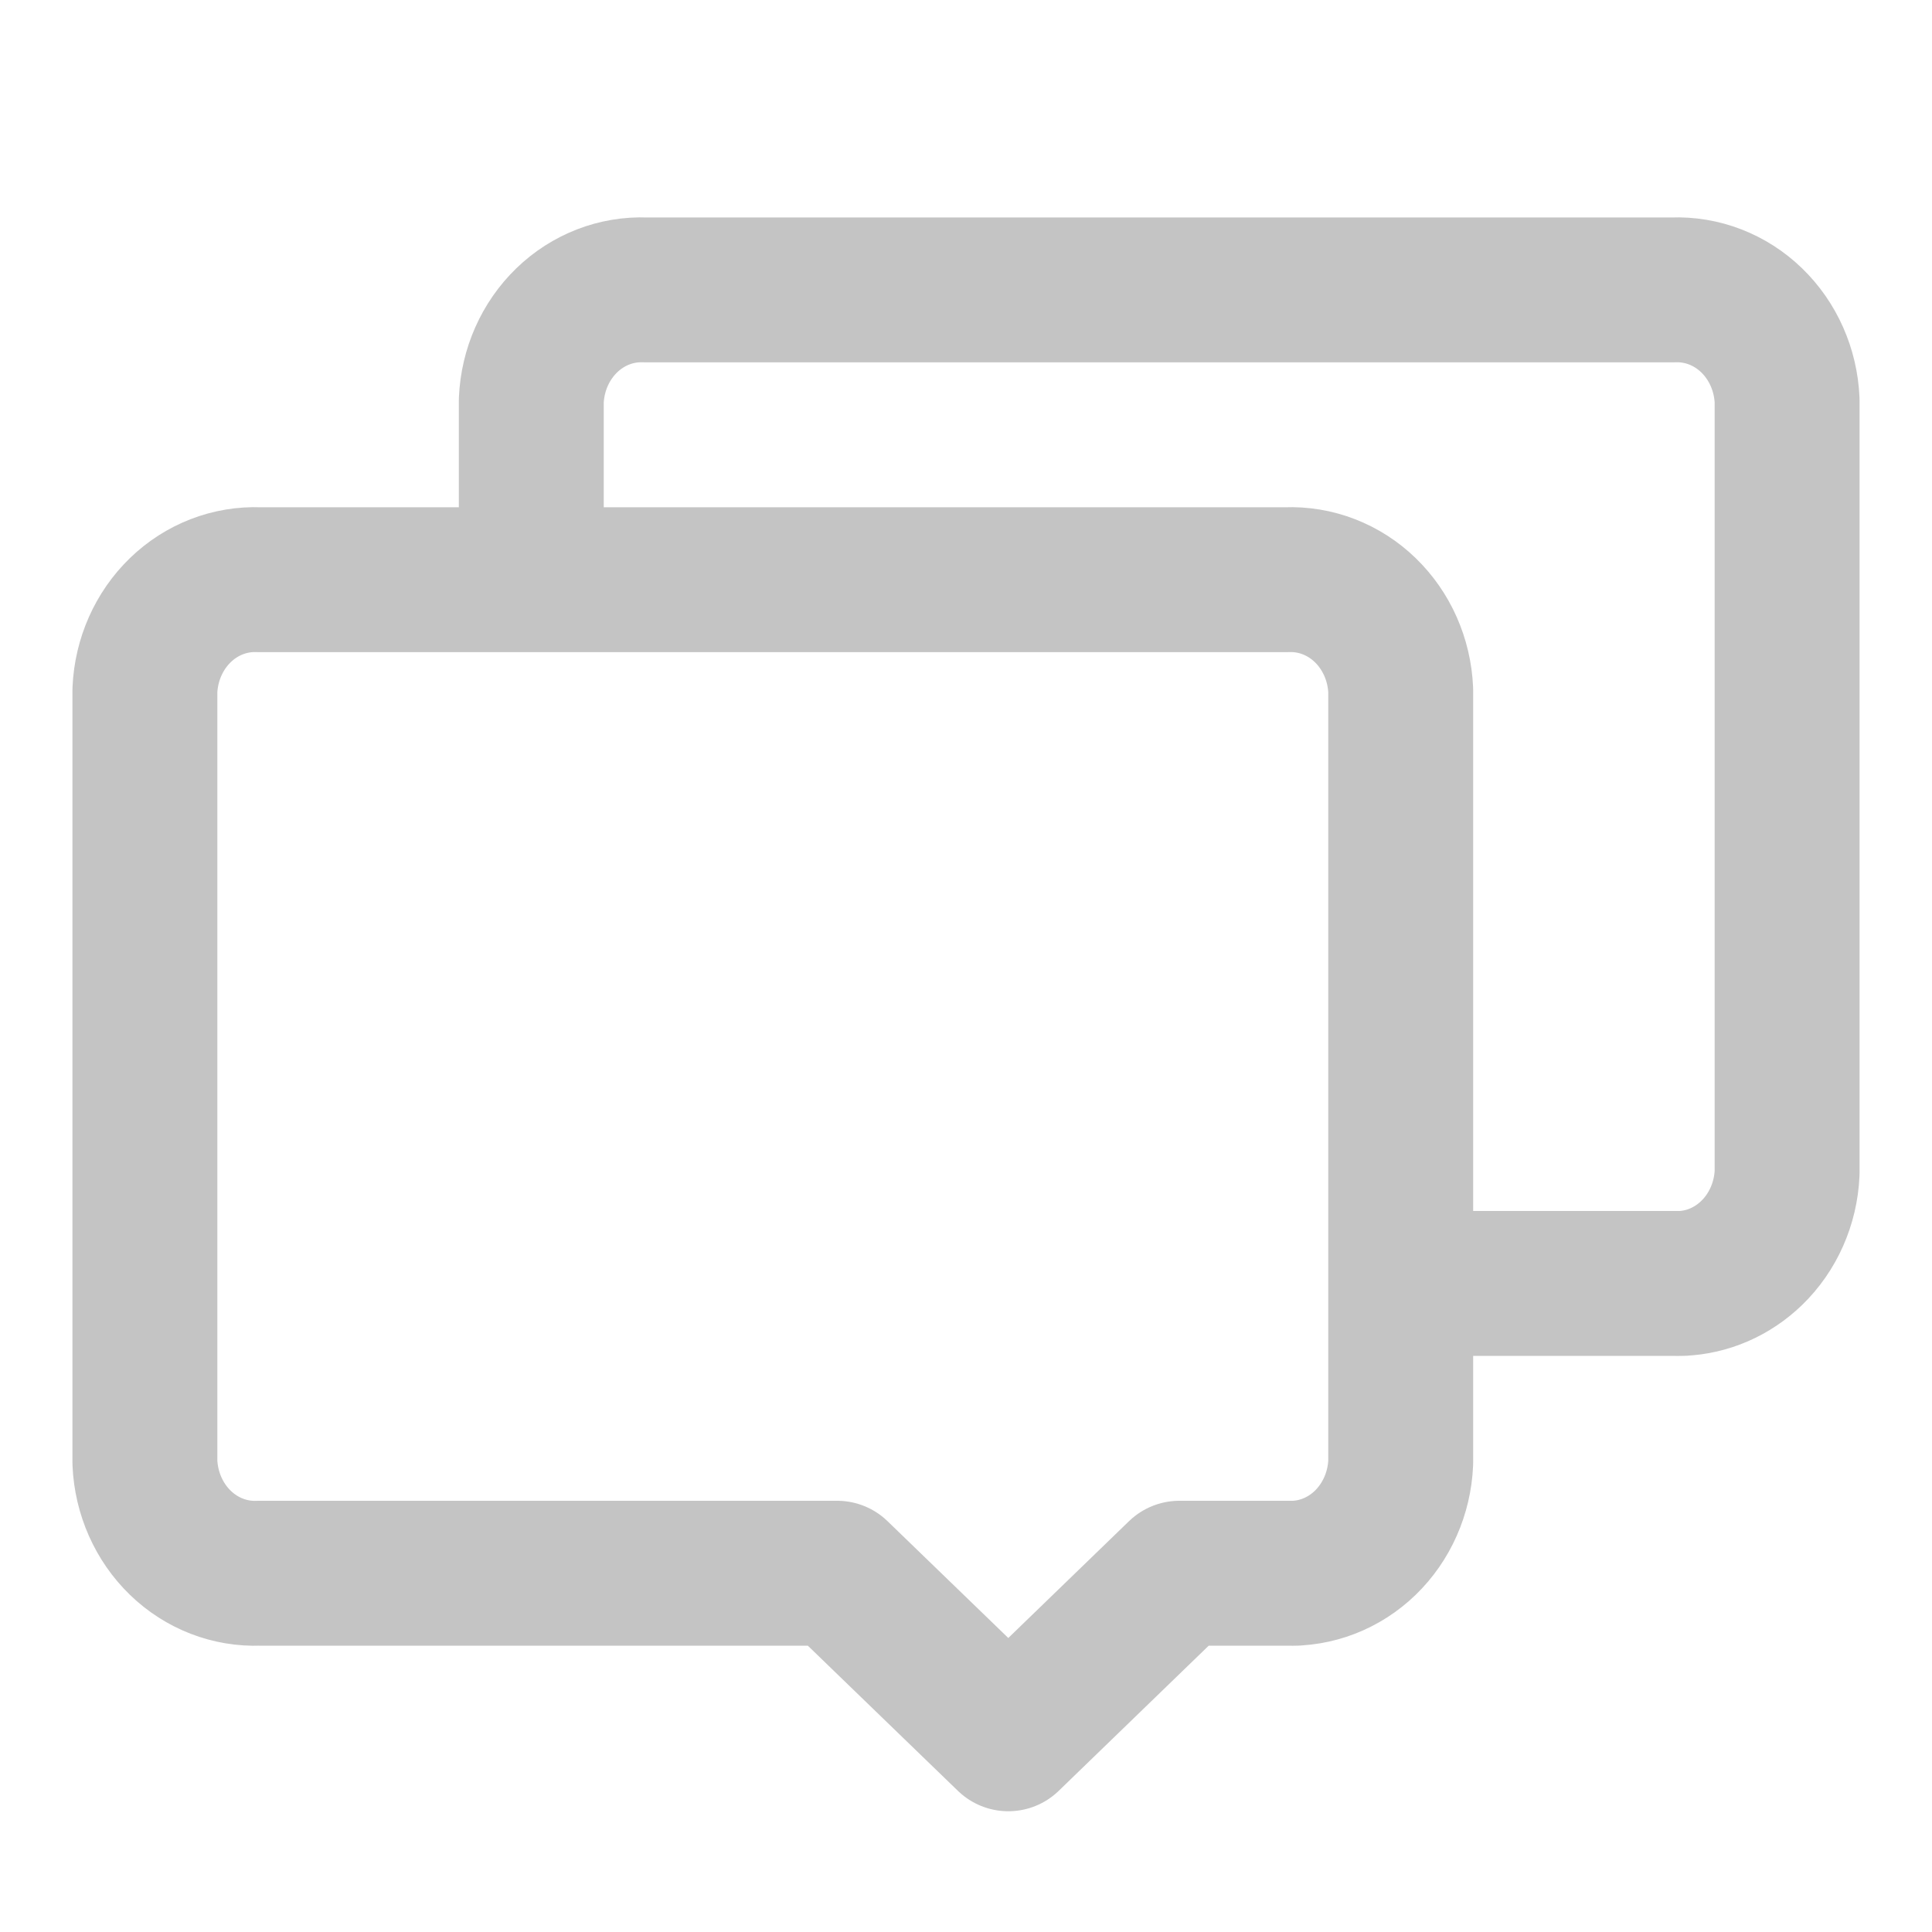 <svg width="20" height="20" viewBox="0 0 20 20" fill="none" xmlns="http://www.w3.org/2000/svg">
<path d="M17.319 13.286C17.349 13.287 17.379 13.287 17.408 13.286M17.319 13.286H17.408M17.319 13.286H14.5M17.408 13.286C17.677 13.275 17.933 13.164 18.133 12.971C18.354 12.757 18.486 12.459 18.5 12.143V4.144C18.486 3.827 18.354 3.53 18.133 3.316C17.912 3.102 17.619 2.989 17.319 3.001H6.681C6.381 2.989 6.088 3.102 5.867 3.316C5.646 3.53 5.514 3.827 5.5 4.144V6M17.408 13.286H17.417M13.319 16.286C13.619 16.298 13.912 16.185 14.133 15.971C14.354 15.757 14.486 15.459 14.5 15.143V7.144C14.486 6.827 14.354 6.53 14.133 6.316C13.912 6.102 13.619 5.989 13.319 6.001H2.681C2.381 5.989 2.088 6.102 1.867 6.316C1.646 6.53 1.514 6.827 1.5 7.144V15.143C1.514 15.459 1.646 15.757 1.867 15.971C2.088 16.185 2.381 16.298 2.681 16.286H8.666L10.438 18L12.209 16.286H13.417" stroke="#C4C4C4" stroke-width="1.5" stroke-linecap="round" stroke-linejoin="round"/>
</svg>
